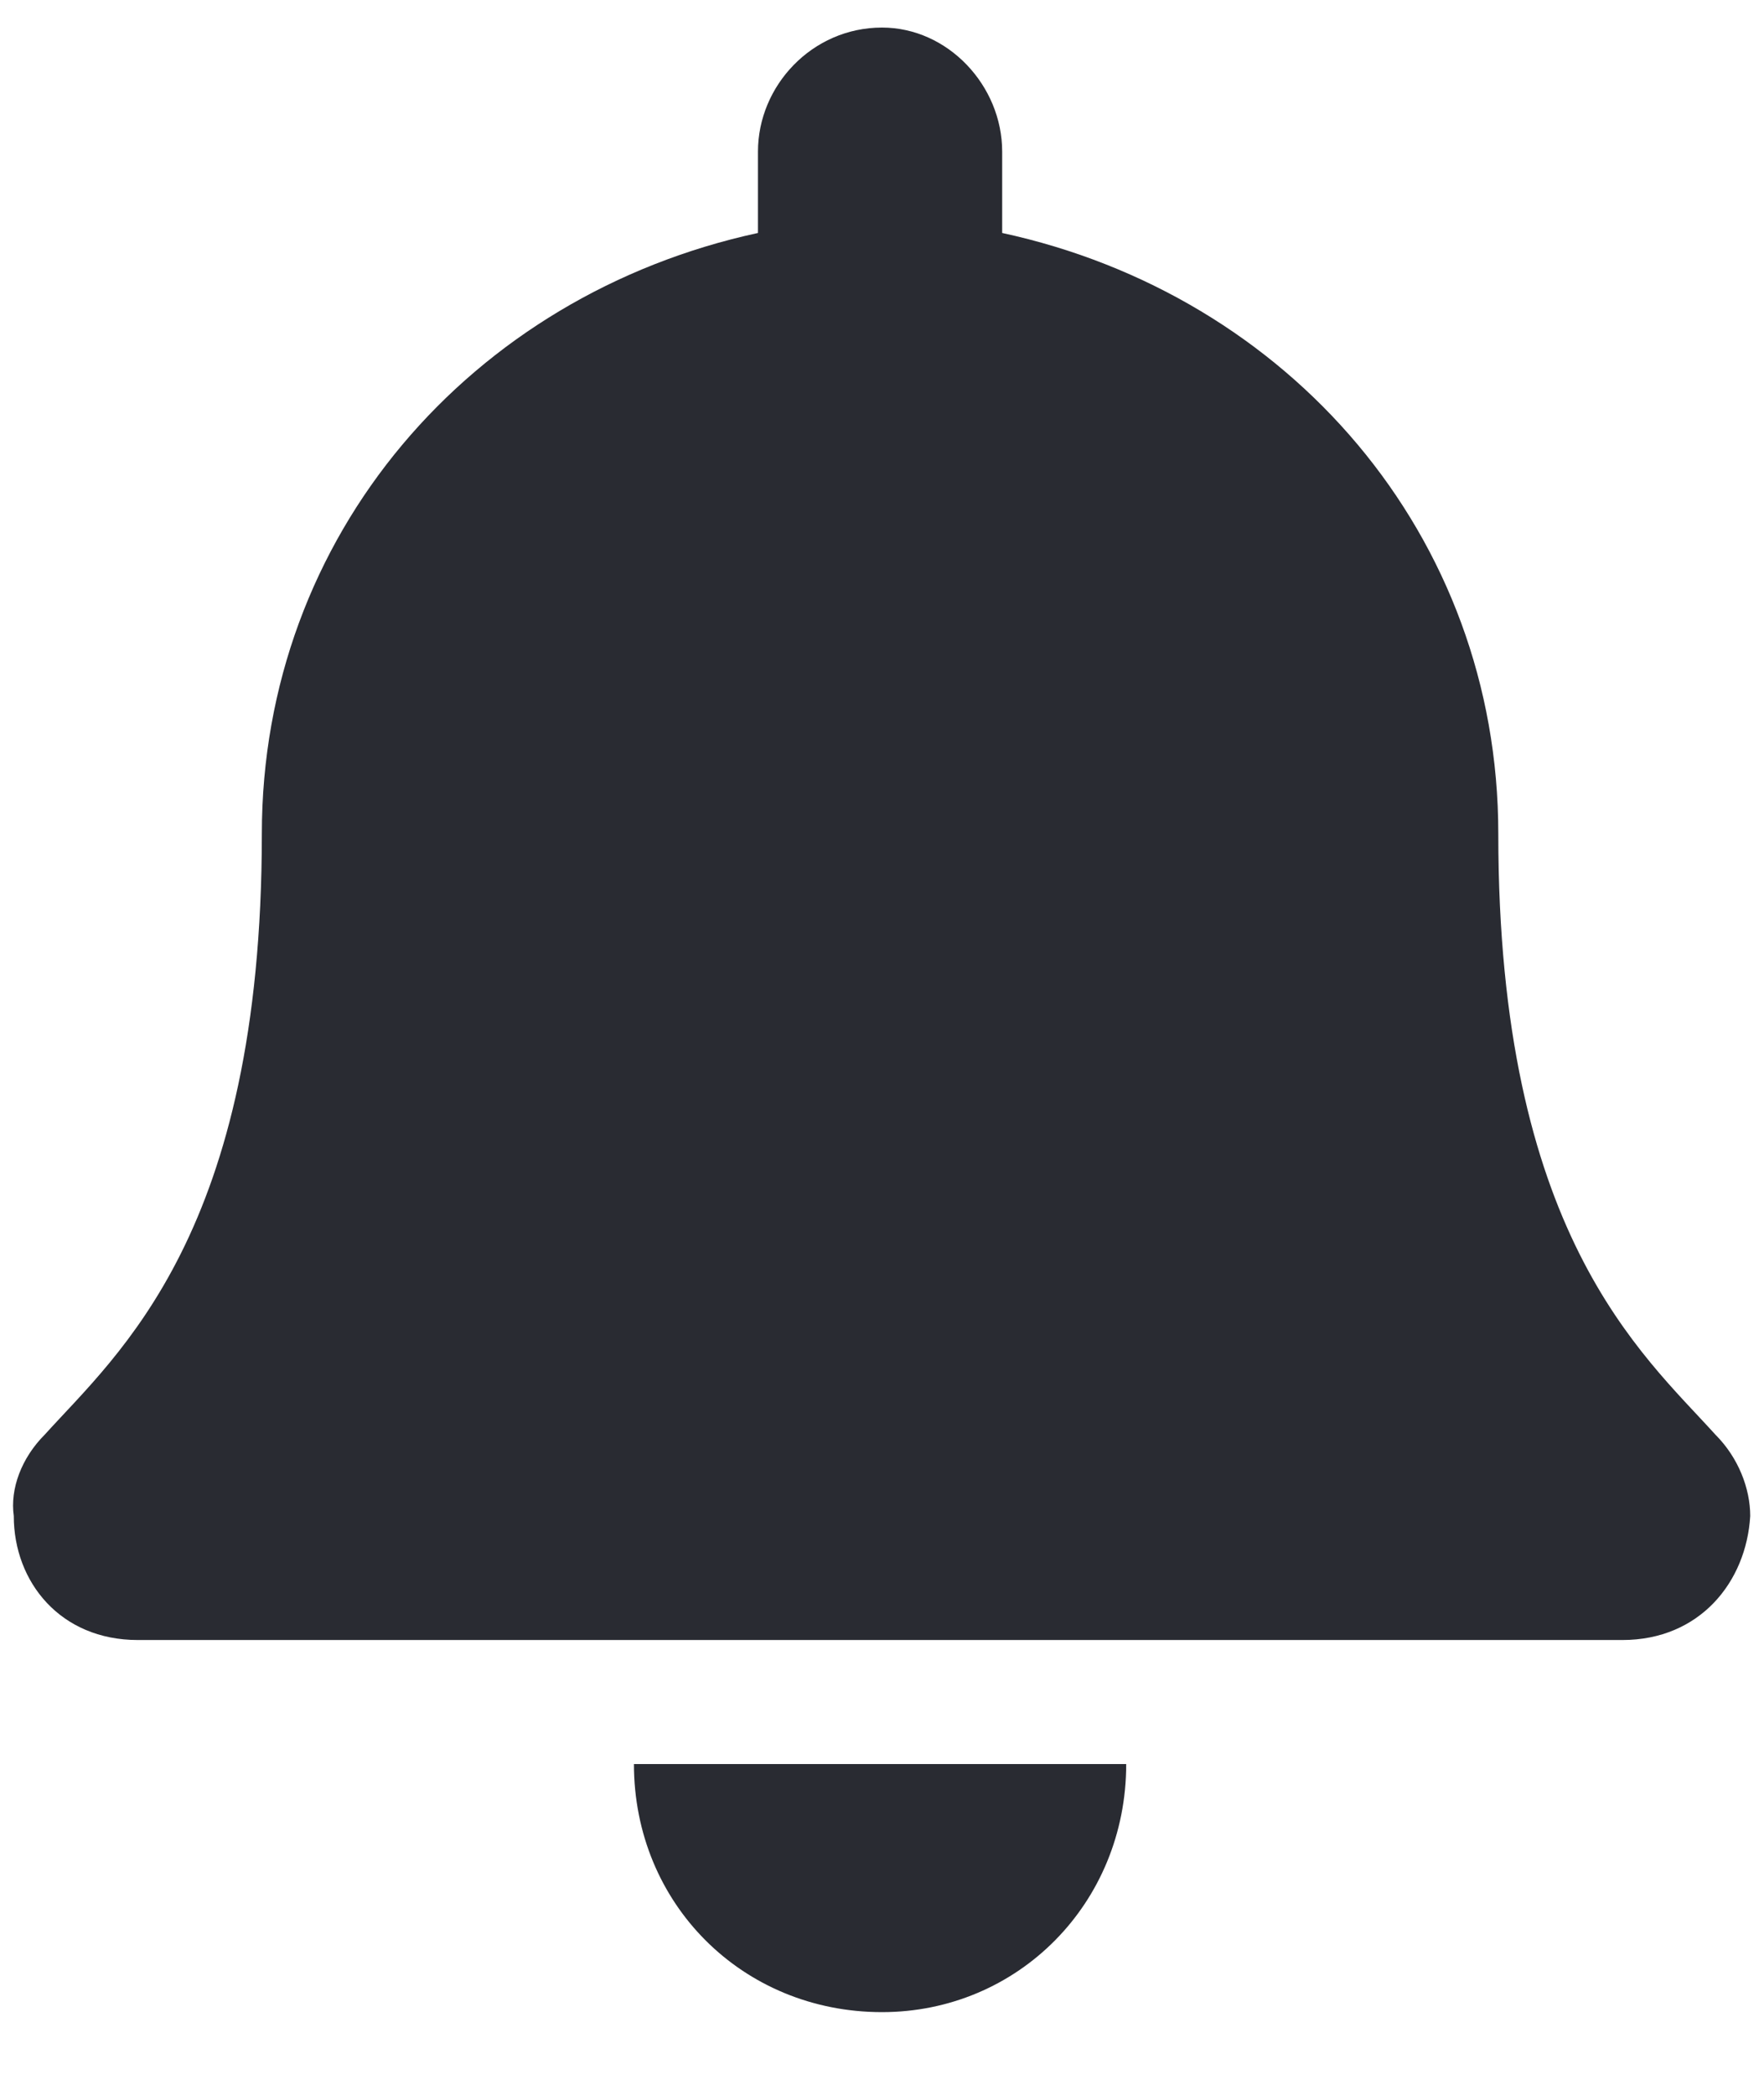 <svg width="16" height="19" viewBox="0 0 16 19" fill="none" xmlns="http://www.w3.org/2000/svg">
<path d="M8 18.25C6.734 18.25 5.75 17.266 5.75 16H10.215C10.215 17.266 9.23 18.25 8 18.25ZM15.559 13.012C15.77 13.223 15.875 13.504 15.875 13.75C15.84 14.348 15.418 14.875 14.715 14.875H1.25C0.547 14.875 0.125 14.348 0.125 13.75C0.09 13.504 0.195 13.223 0.406 13.012C1.074 12.273 2.375 11.184 2.375 7.562C2.375 4.855 4.273 2.676 6.875 2.113V1.375C6.875 0.777 7.367 0.25 8 0.25C8.598 0.25 9.09 0.777 9.09 1.375V2.113C11.691 2.676 13.59 4.855 13.59 7.562C13.59 11.184 14.891 12.273 15.559 13.012Z" fill="#292B32"/>
</svg>
